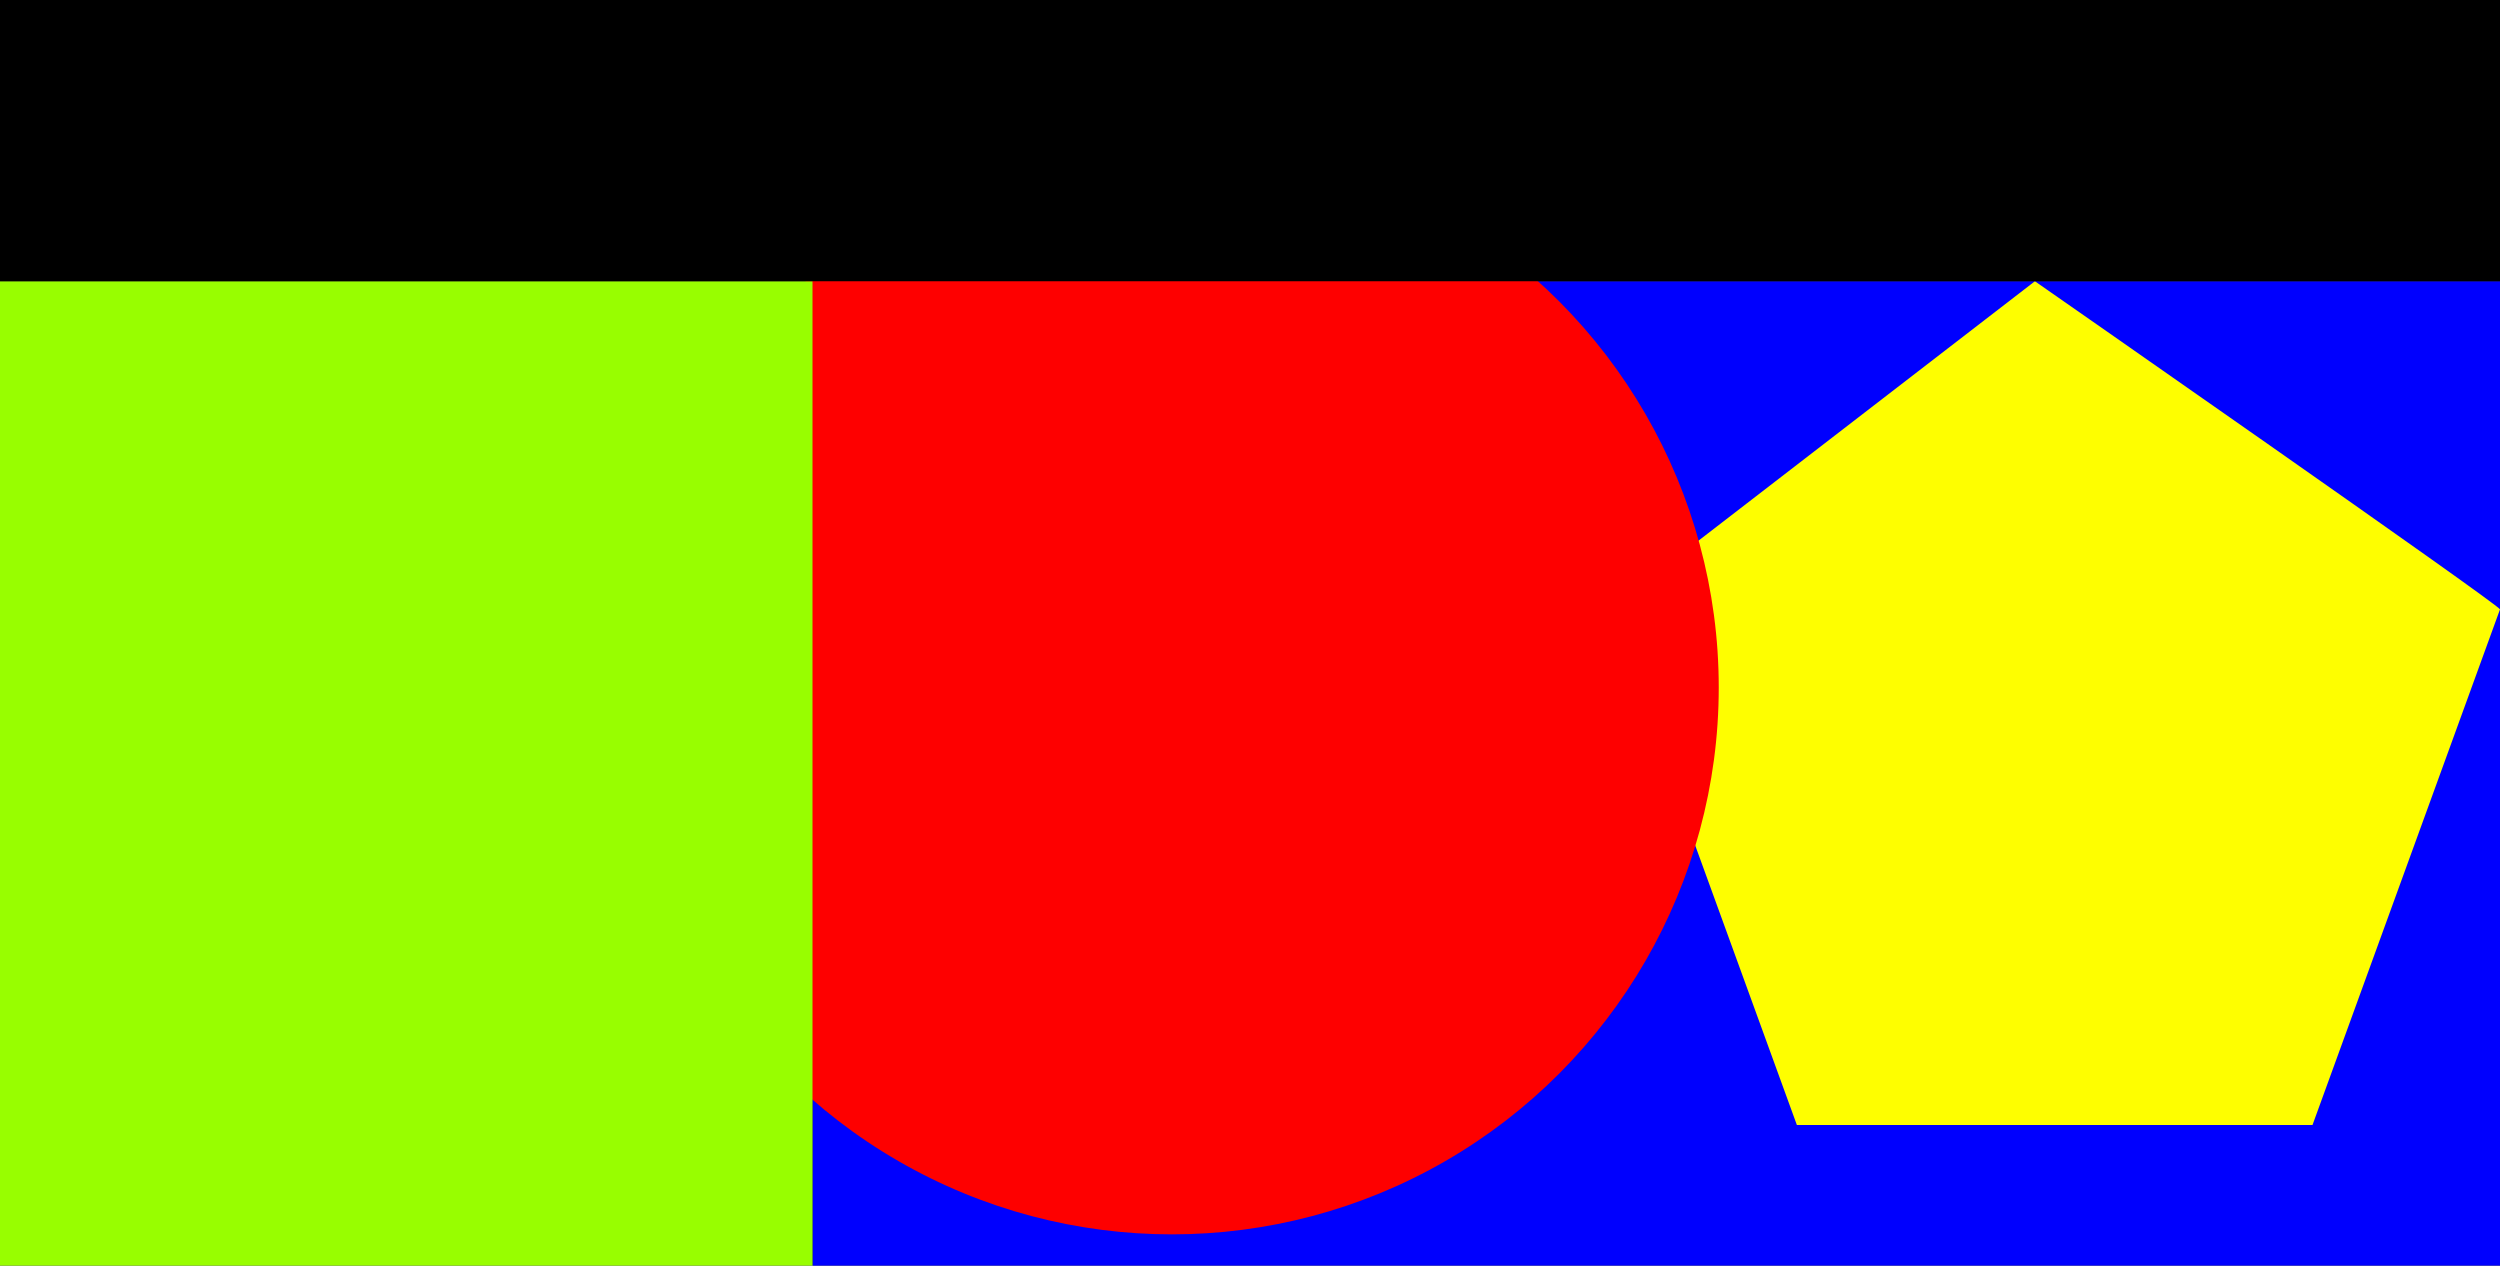 <?xml version="1.0" encoding="utf-8"?>
<!-- Generator: Adobe Illustrator 16.0.2, SVG Export Plug-In . SVG Version: 6.00 Build 0)  -->
<!DOCTYPE svg PUBLIC "-//W3C//DTD SVG 1.1//EN" "http://www.w3.org/Graphics/SVG/1.1/DTD/svg11.dtd">
<svg version="1.1" id="Слой_1" xmlns="http://www.w3.org/2000/svg" xmlns:xlink="http://www.w3.org/1999/xlink" x="0px" y="0px"
	 width="800px" height="405px" viewBox="0 0 800 405" enable-background="new 0 0 800 405" xml:space="preserve">
<rect x="0" y="0" width="800" height="405" fill="#333333" stroke="none"/>
<g>
	<path fill-rule="evenodd" clip-rule="evenodd" fill="#0000FE" d="M800,90v315H260V90 M521.474,90"/>
	<path fill-rule="evenodd" clip-rule="evenodd" fill="#FEFE00" d="M740,360H575l-60-165L651.17,90c0,0,148.83,103.665,148.83,105"/>
	<circle fill-rule="evenodd" clip-rule="evenodd" fill="#FE0000" cx="375" cy="219.999" r="175"/>
	<path fill-rule="evenodd" clip-rule="evenodd" fill="#98FE00" d="M260,90v315H0V90 M260,90"/>
	<rect fill-rule="evenodd" clip-rule="evenodd" width="800" height="90"/>
</g>
</svg>
